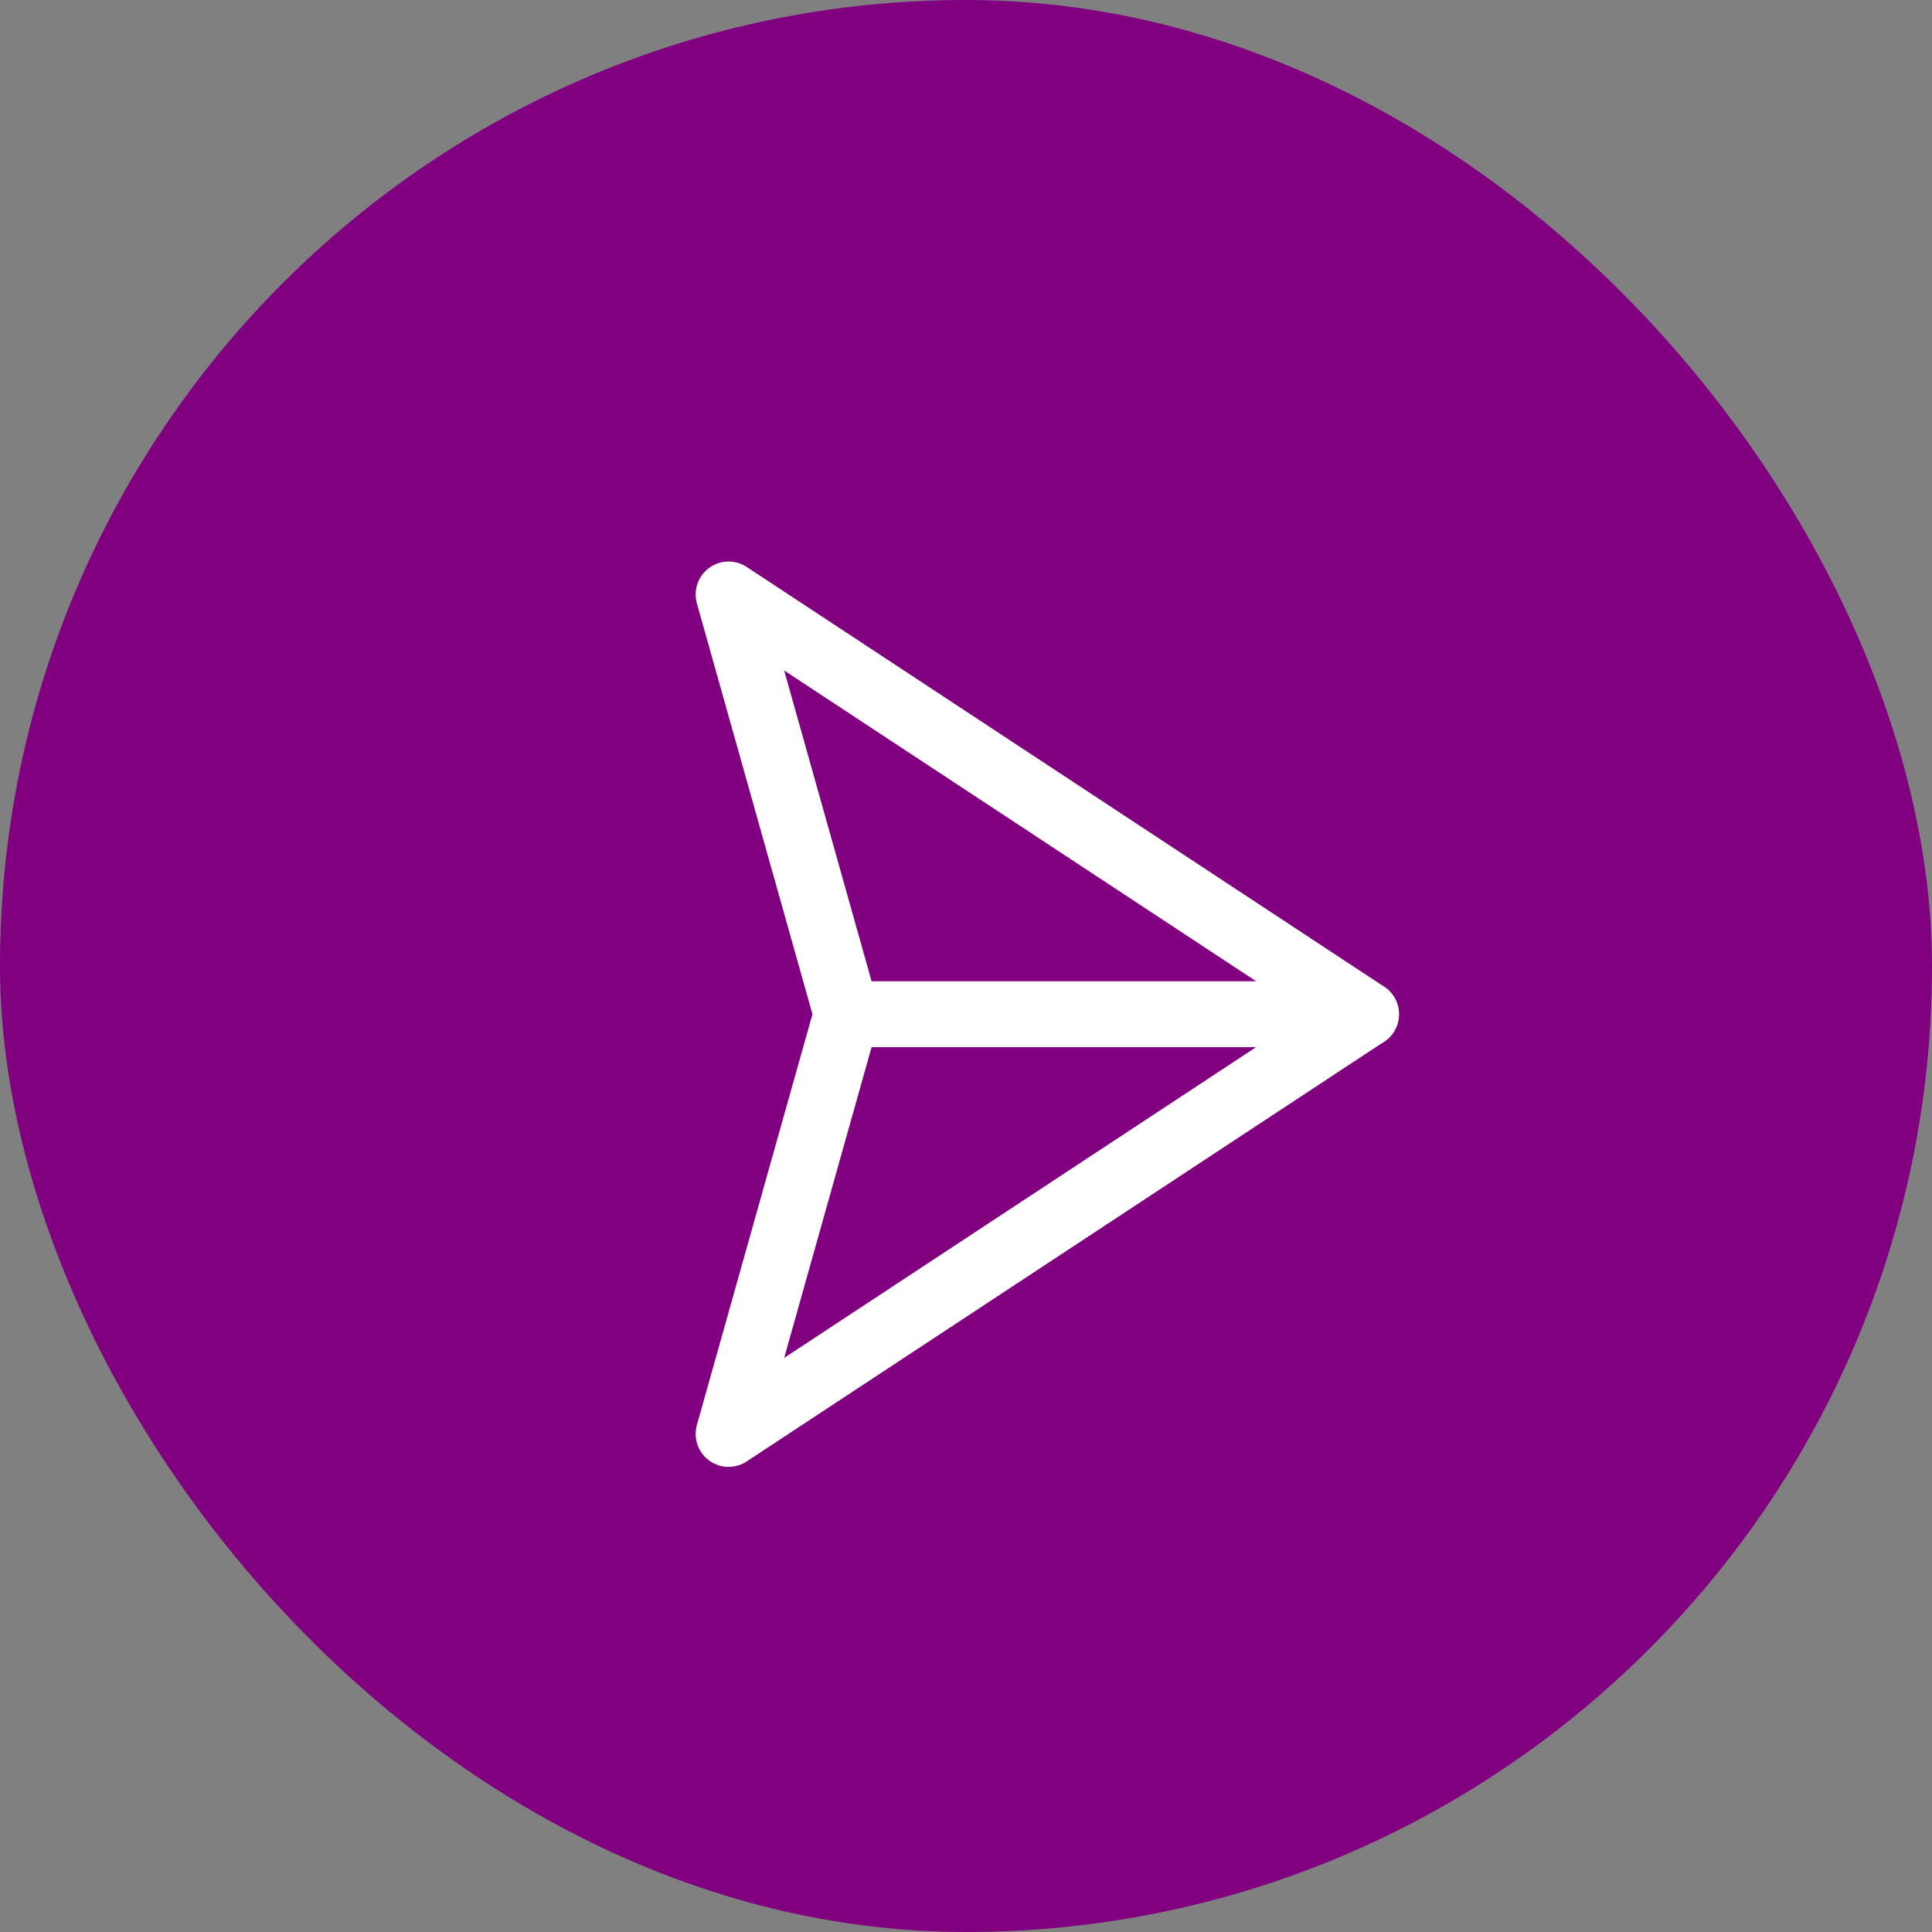 <svg xmlns="http://www.w3.org/2000/svg" width="44" height="44" viewBox="0 0 44 44">
    <rect x="0" y="0" width="44" height="44" fill="#808080" stroke="none"/>
    <defs>
        <style>
            .cls-2{fill:none;stroke:#fff;stroke-linecap:round;stroke-linejoin:round;stroke-width:1.5px}
        </style>
    </defs>
    <g id="Send_Button" transform="translate(.287 .362)">
        <rect id="Rectangle_18" width="44" height="44" fill="purple" rx="22" transform="translate(-.287 -.362)"/>
        <g id="icon.send" transform="rotate(45 -3.52 28.024)">
            <path id="Line_2" d="M8.364 0L0 8.364" class="cls-2" transform="translate(8.661)"/>
            <path id="Path_76" d="M17.025 0l-3.506 17.025-4.858-8.661L0 3.506z" class="cls-2"/>
        </g>
    </g>
</svg>
